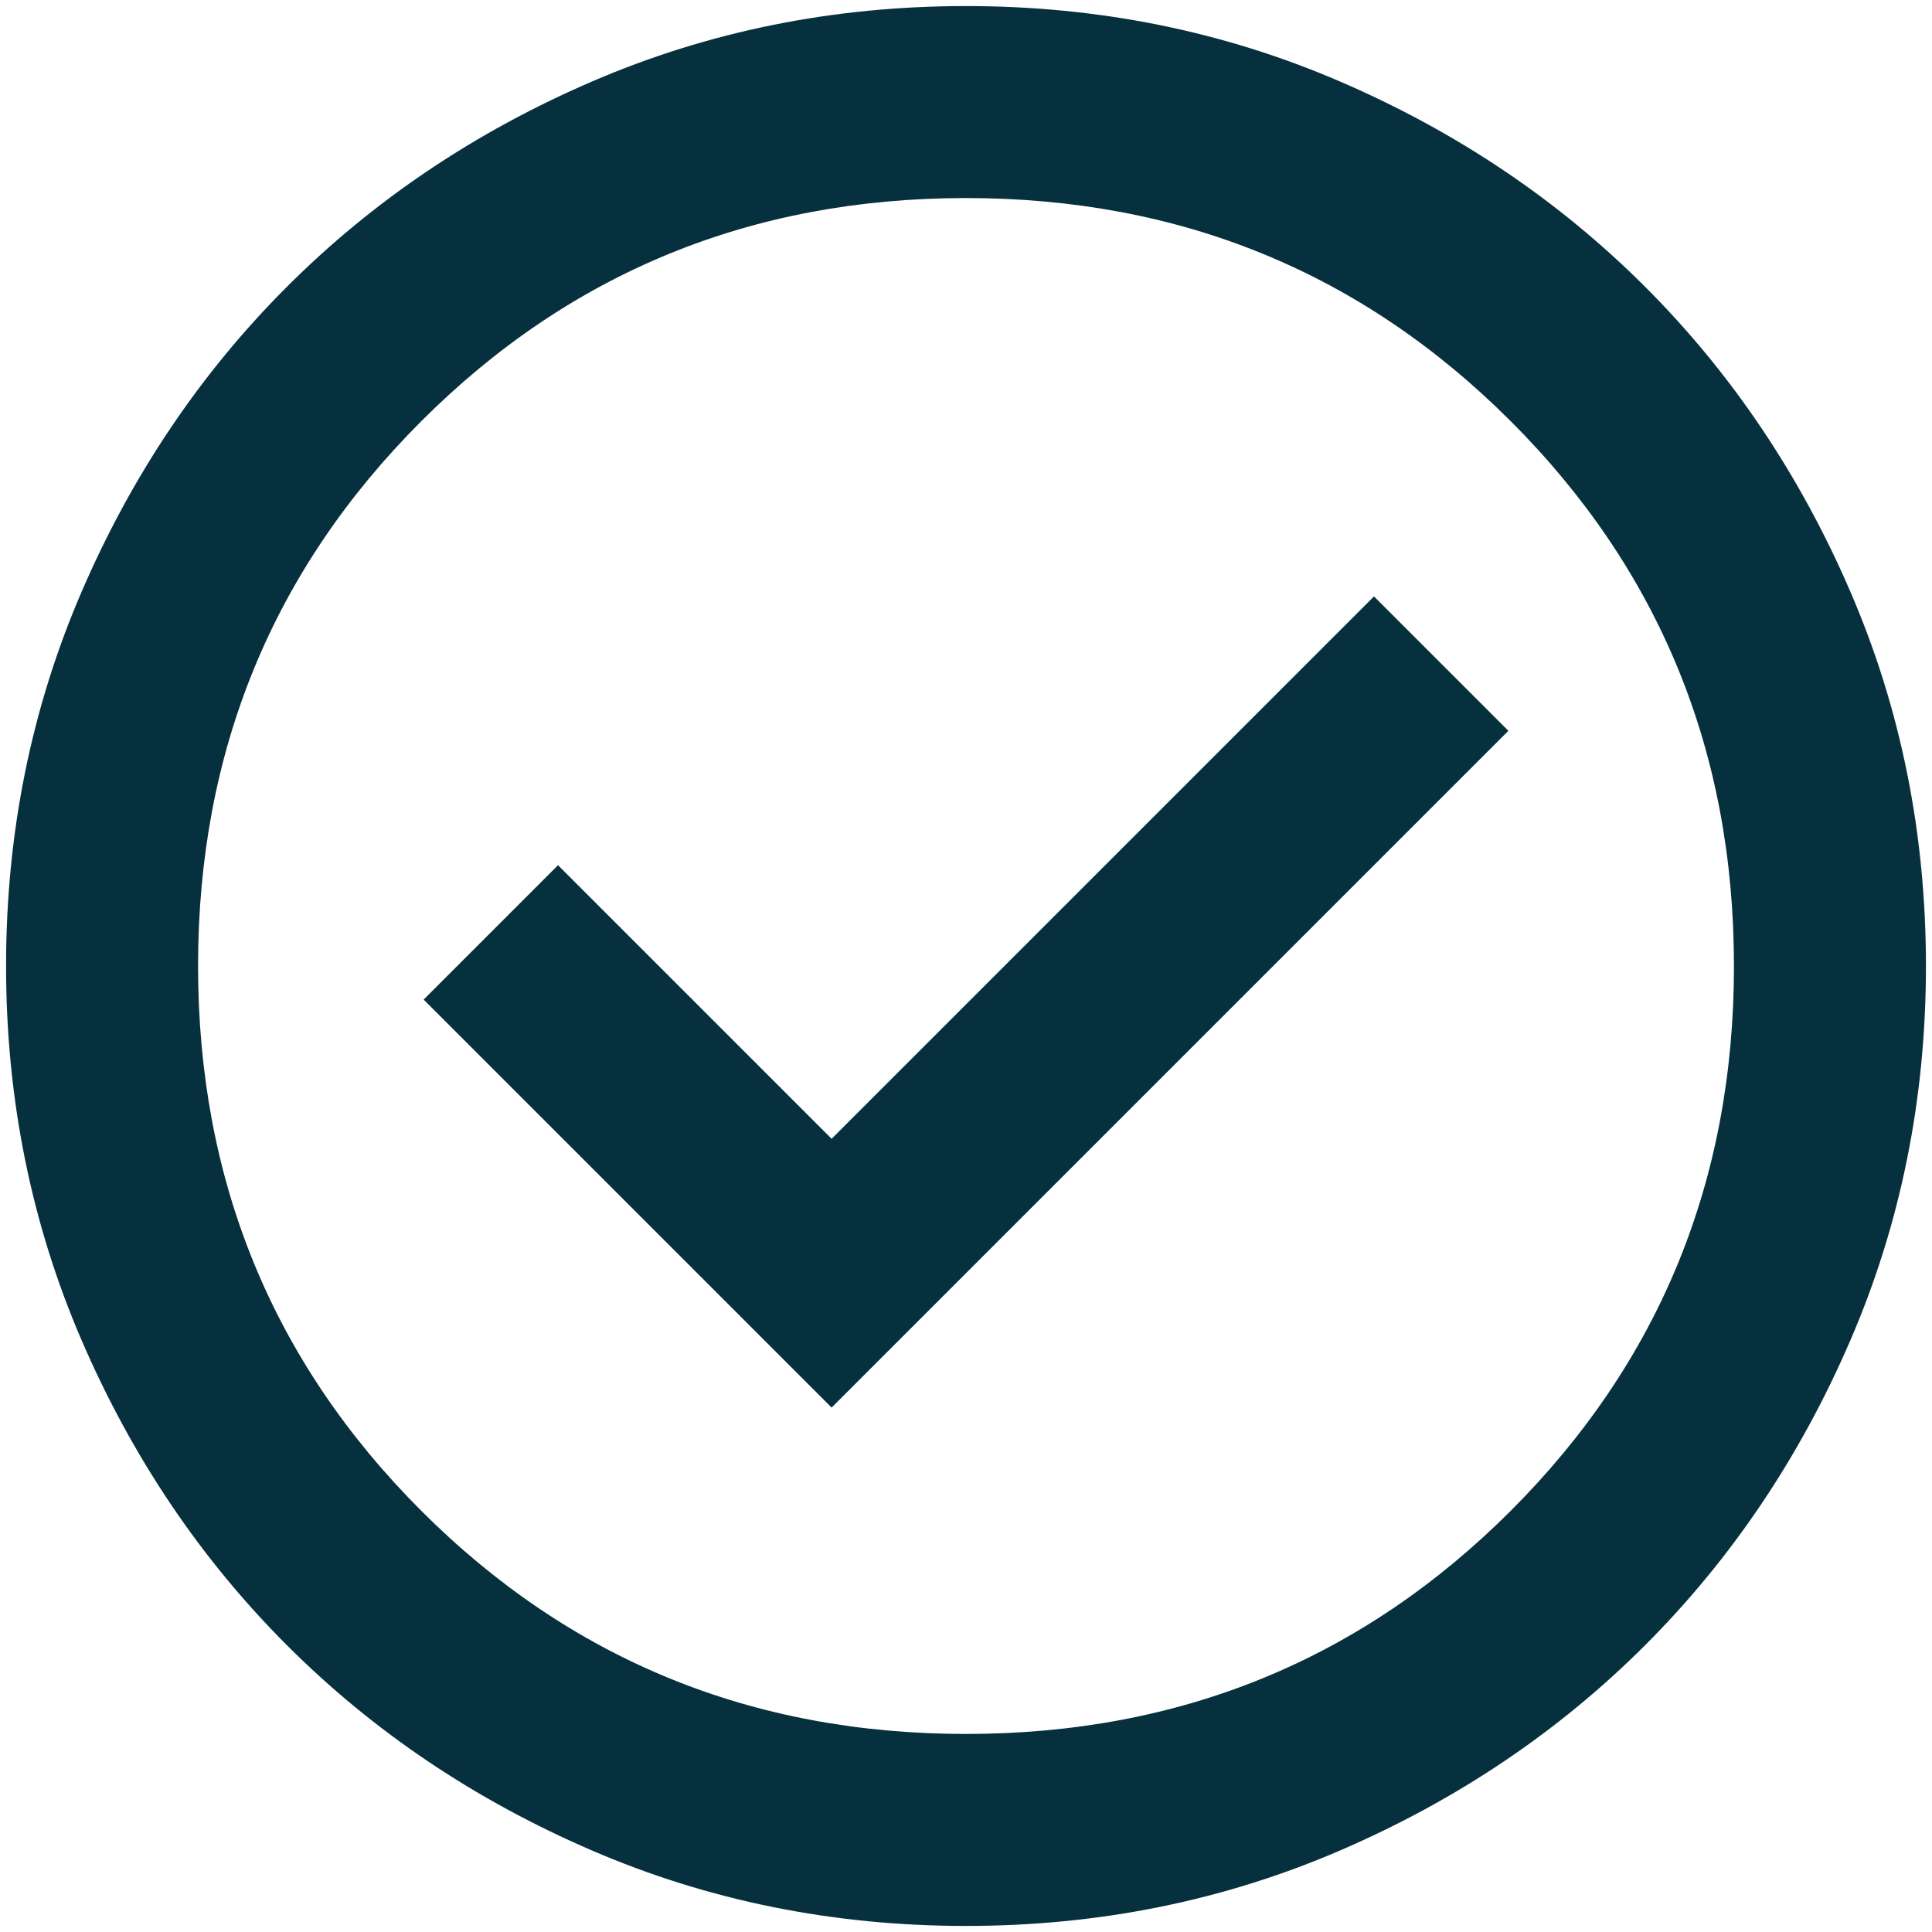 <svg width="239" height="239" viewBox="0 0 239 239" fill="none" xmlns="http://www.w3.org/2000/svg">
<path d="M102.876 174.125L186.595 90.406L169.97 73.781L102.876 140.875L69.032 107.031L52.407 123.656L102.876 174.125ZM119.501 238.25C103.074 238.25 87.636 235.133 73.189 228.898C58.741 222.664 46.173 214.203 35.485 203.516C24.798 192.828 16.337 180.26 10.102 165.812C3.868 151.365 0.751 135.927 0.751 119.5C0.751 103.073 3.868 87.635 10.102 73.188C16.337 58.74 24.798 46.172 35.485 35.484C46.173 24.797 58.741 16.336 73.189 10.102C87.636 3.867 103.074 0.75 119.501 0.75C135.928 0.75 151.366 3.867 165.813 10.102C180.261 16.336 192.829 24.797 203.517 35.484C214.204 46.172 222.665 58.74 228.899 73.188C235.134 87.635 238.251 103.073 238.251 119.5C238.251 135.927 235.134 151.365 228.899 165.812C222.665 180.26 214.204 192.828 203.517 203.516C192.829 214.203 180.261 222.664 165.813 228.898C151.366 235.133 135.928 238.25 119.501 238.25ZM119.501 214.5C146.022 214.5 168.485 205.297 186.892 186.891C205.298 168.484 214.501 146.021 214.501 119.5C214.501 92.979 205.298 70.516 186.892 52.109C168.485 33.703 146.022 24.5 119.501 24.5C92.98 24.5 70.517 33.703 52.11 52.109C33.704 70.516 24.501 92.979 24.501 119.5C24.501 146.021 33.704 168.484 52.11 186.891C70.517 205.297 92.98 214.5 119.501 214.5Z" fill="#06303E"/>
</svg>
